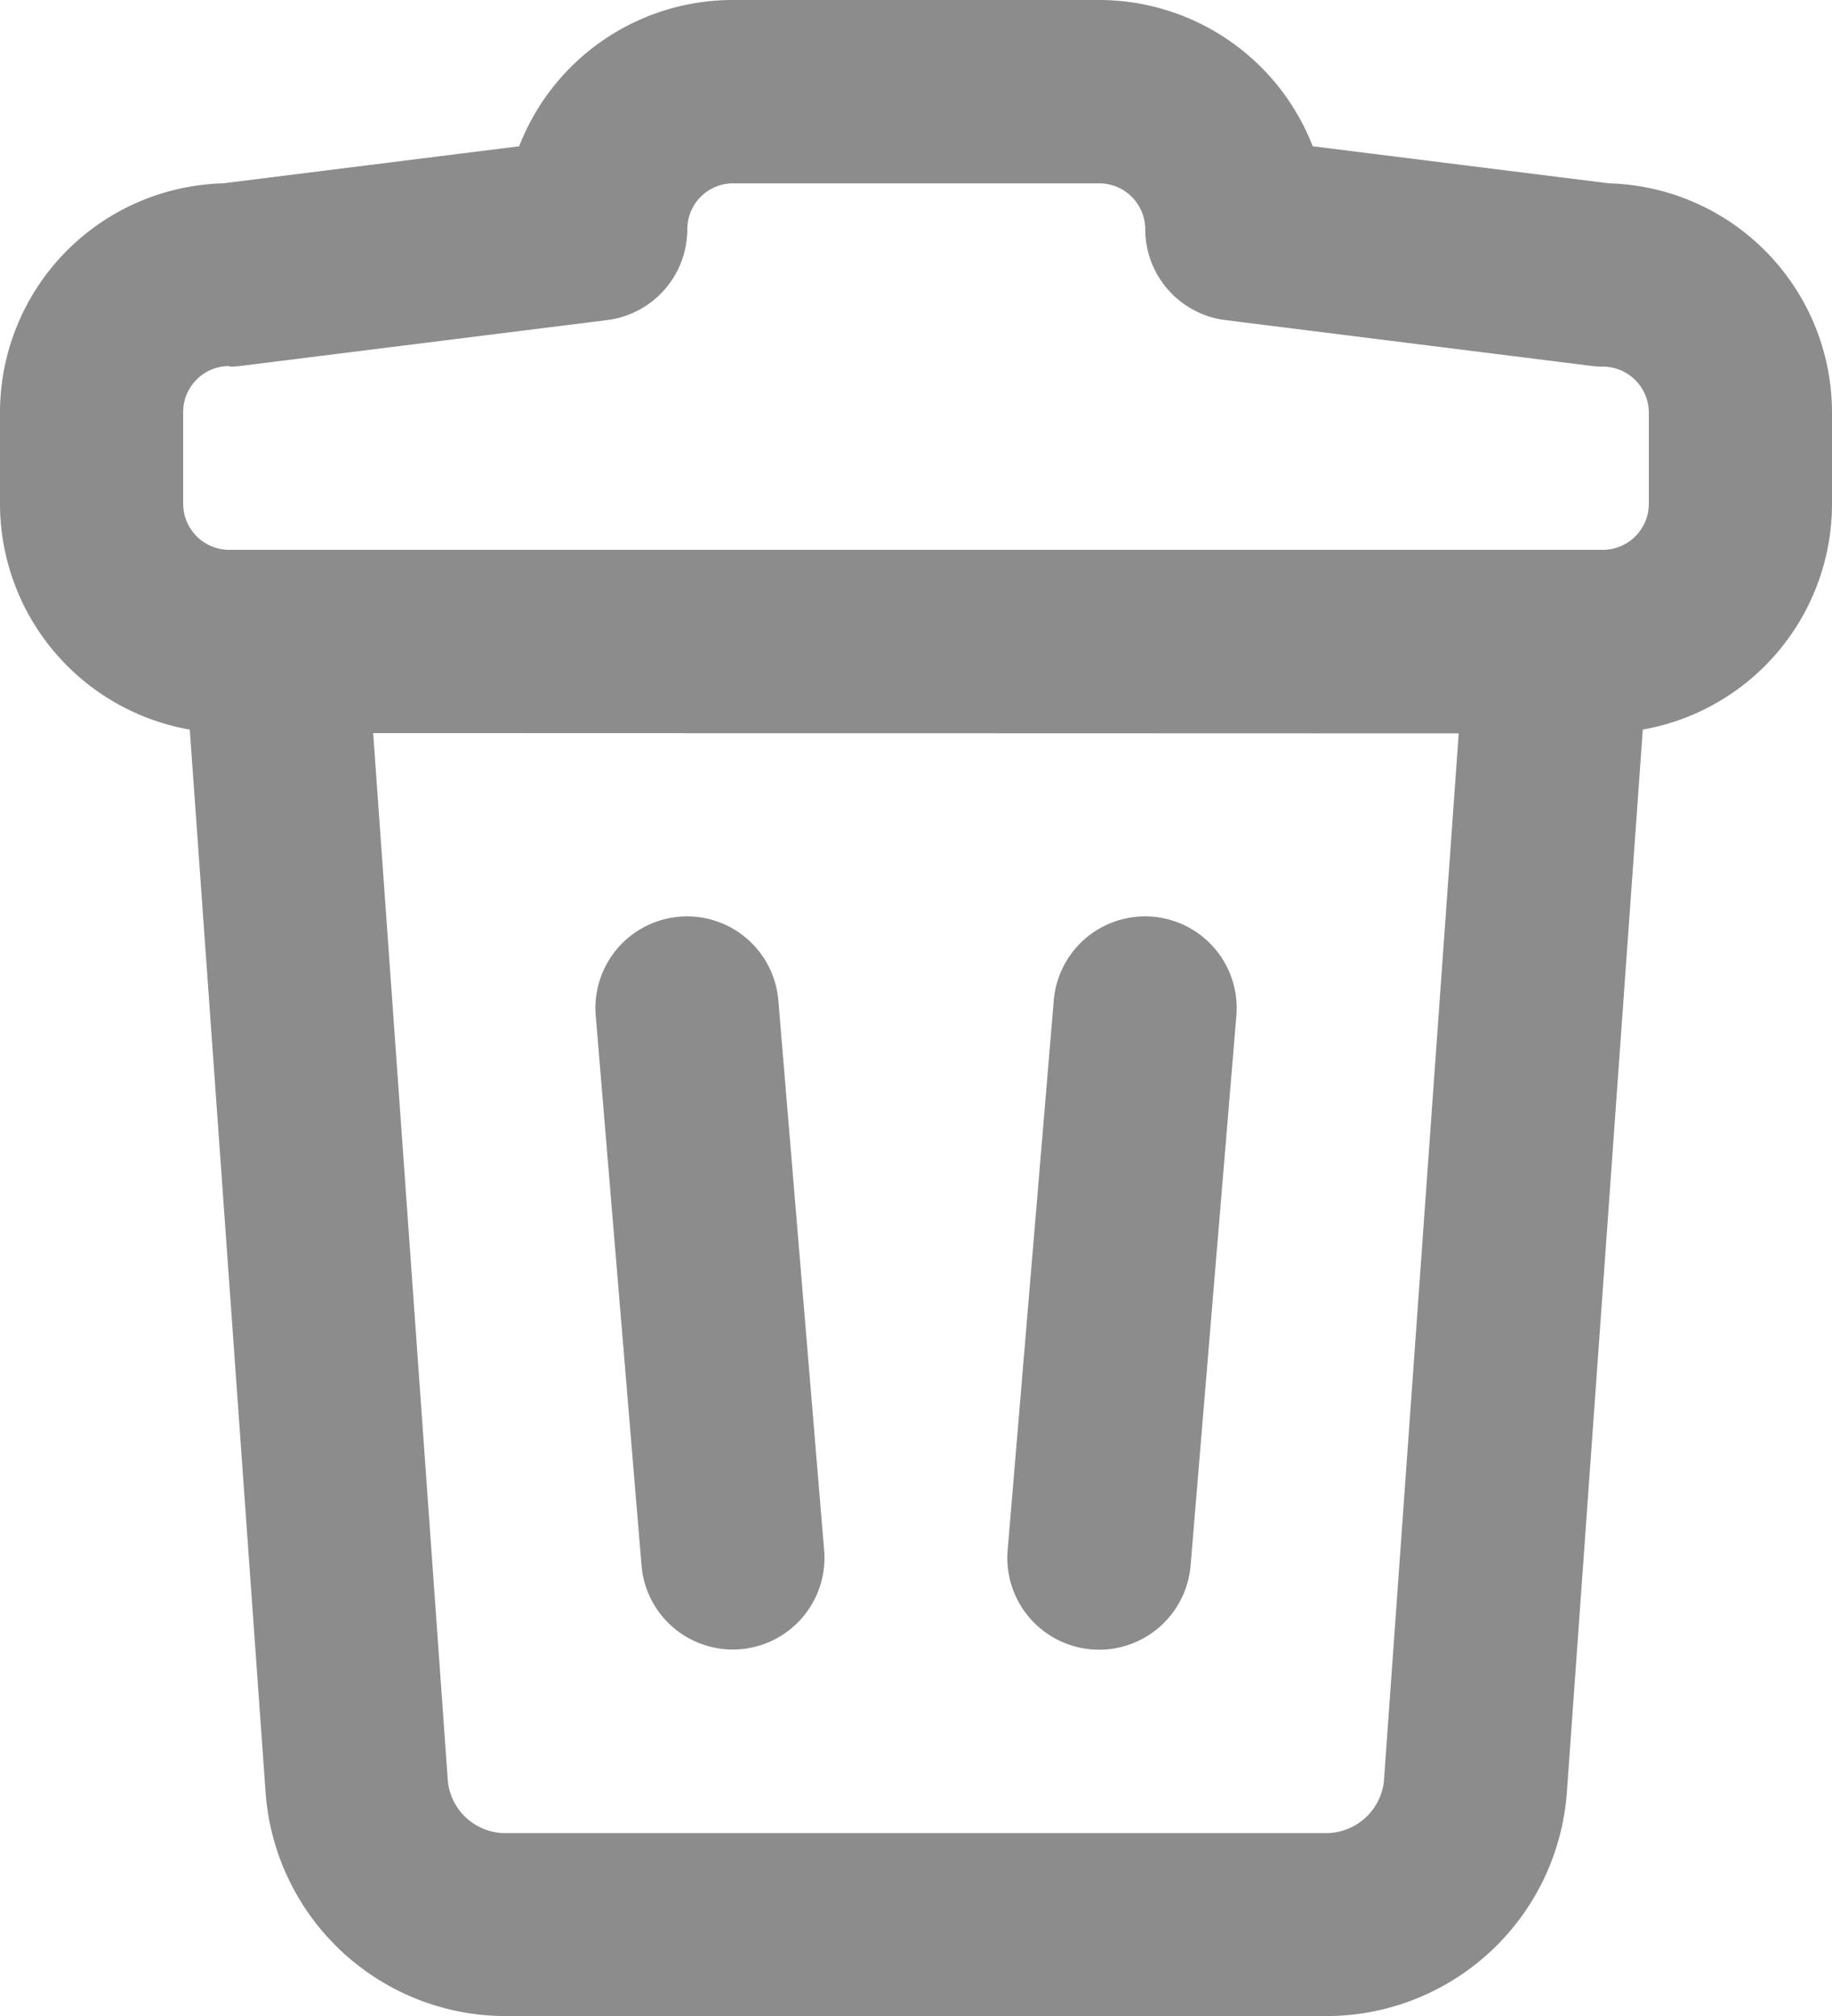 <svg xmlns="http://www.w3.org/2000/svg" viewBox="-19879 -18825 16.363 18">
  <defs>
    <style>
      .cls-1 {
        opacity: 0.45;
      }
    </style>
  </defs>
  <path id="bin" class="cls-1" d="M18.673,8.514l-.679,9.5A2.155,2.155,0,0,1,15.867,20H8.5a2.152,2.152,0,0,1-2.127-1.986l-.678-9.5A2.049,2.049,0,0,1,4,6.5V5.682A2.047,2.047,0,0,1,5.991,3.637l2.646-.331A2.047,2.047,0,0,1,10.547,2h3.27a2.049,2.049,0,0,1,1.908,1.306l2.647.331a2.048,2.048,0,0,1,1.991,2.045V6.5A2.047,2.047,0,0,1,18.673,8.514Zm-11.34.031L8,17.9a.516.516,0,0,0,.495.466h7.371a.52.52,0,0,0,.495-.466l.668-9.352Zm6.079,2.387a.818.818,0,1,1,1.631.136l-.409,4.909A.818.818,0,1,1,13,15.841Zm-4.091.136a.818.818,0,1,1,1.631-.136l.409,4.909a.818.818,0,1,1-1.631.136Zm-3.273-5.8a.411.411,0,0,0-.412.409V6.5a.412.412,0,0,0,.412.409H18.315a.411.411,0,0,0,.412-.409V5.682a.412.412,0,0,0-.412-.409.818.818,0,0,1-.1-.006l-3.269-.409a.818.818,0,0,1-.717-.812.411.411,0,0,0-.41-.409h-3.27a.409.409,0,0,0-.41.409.818.818,0,0,1-.717.812L6.15,5.267a.818.818,0,0,1-.1.006Z" transform="translate(-19883 -18827)"/>
</svg>
